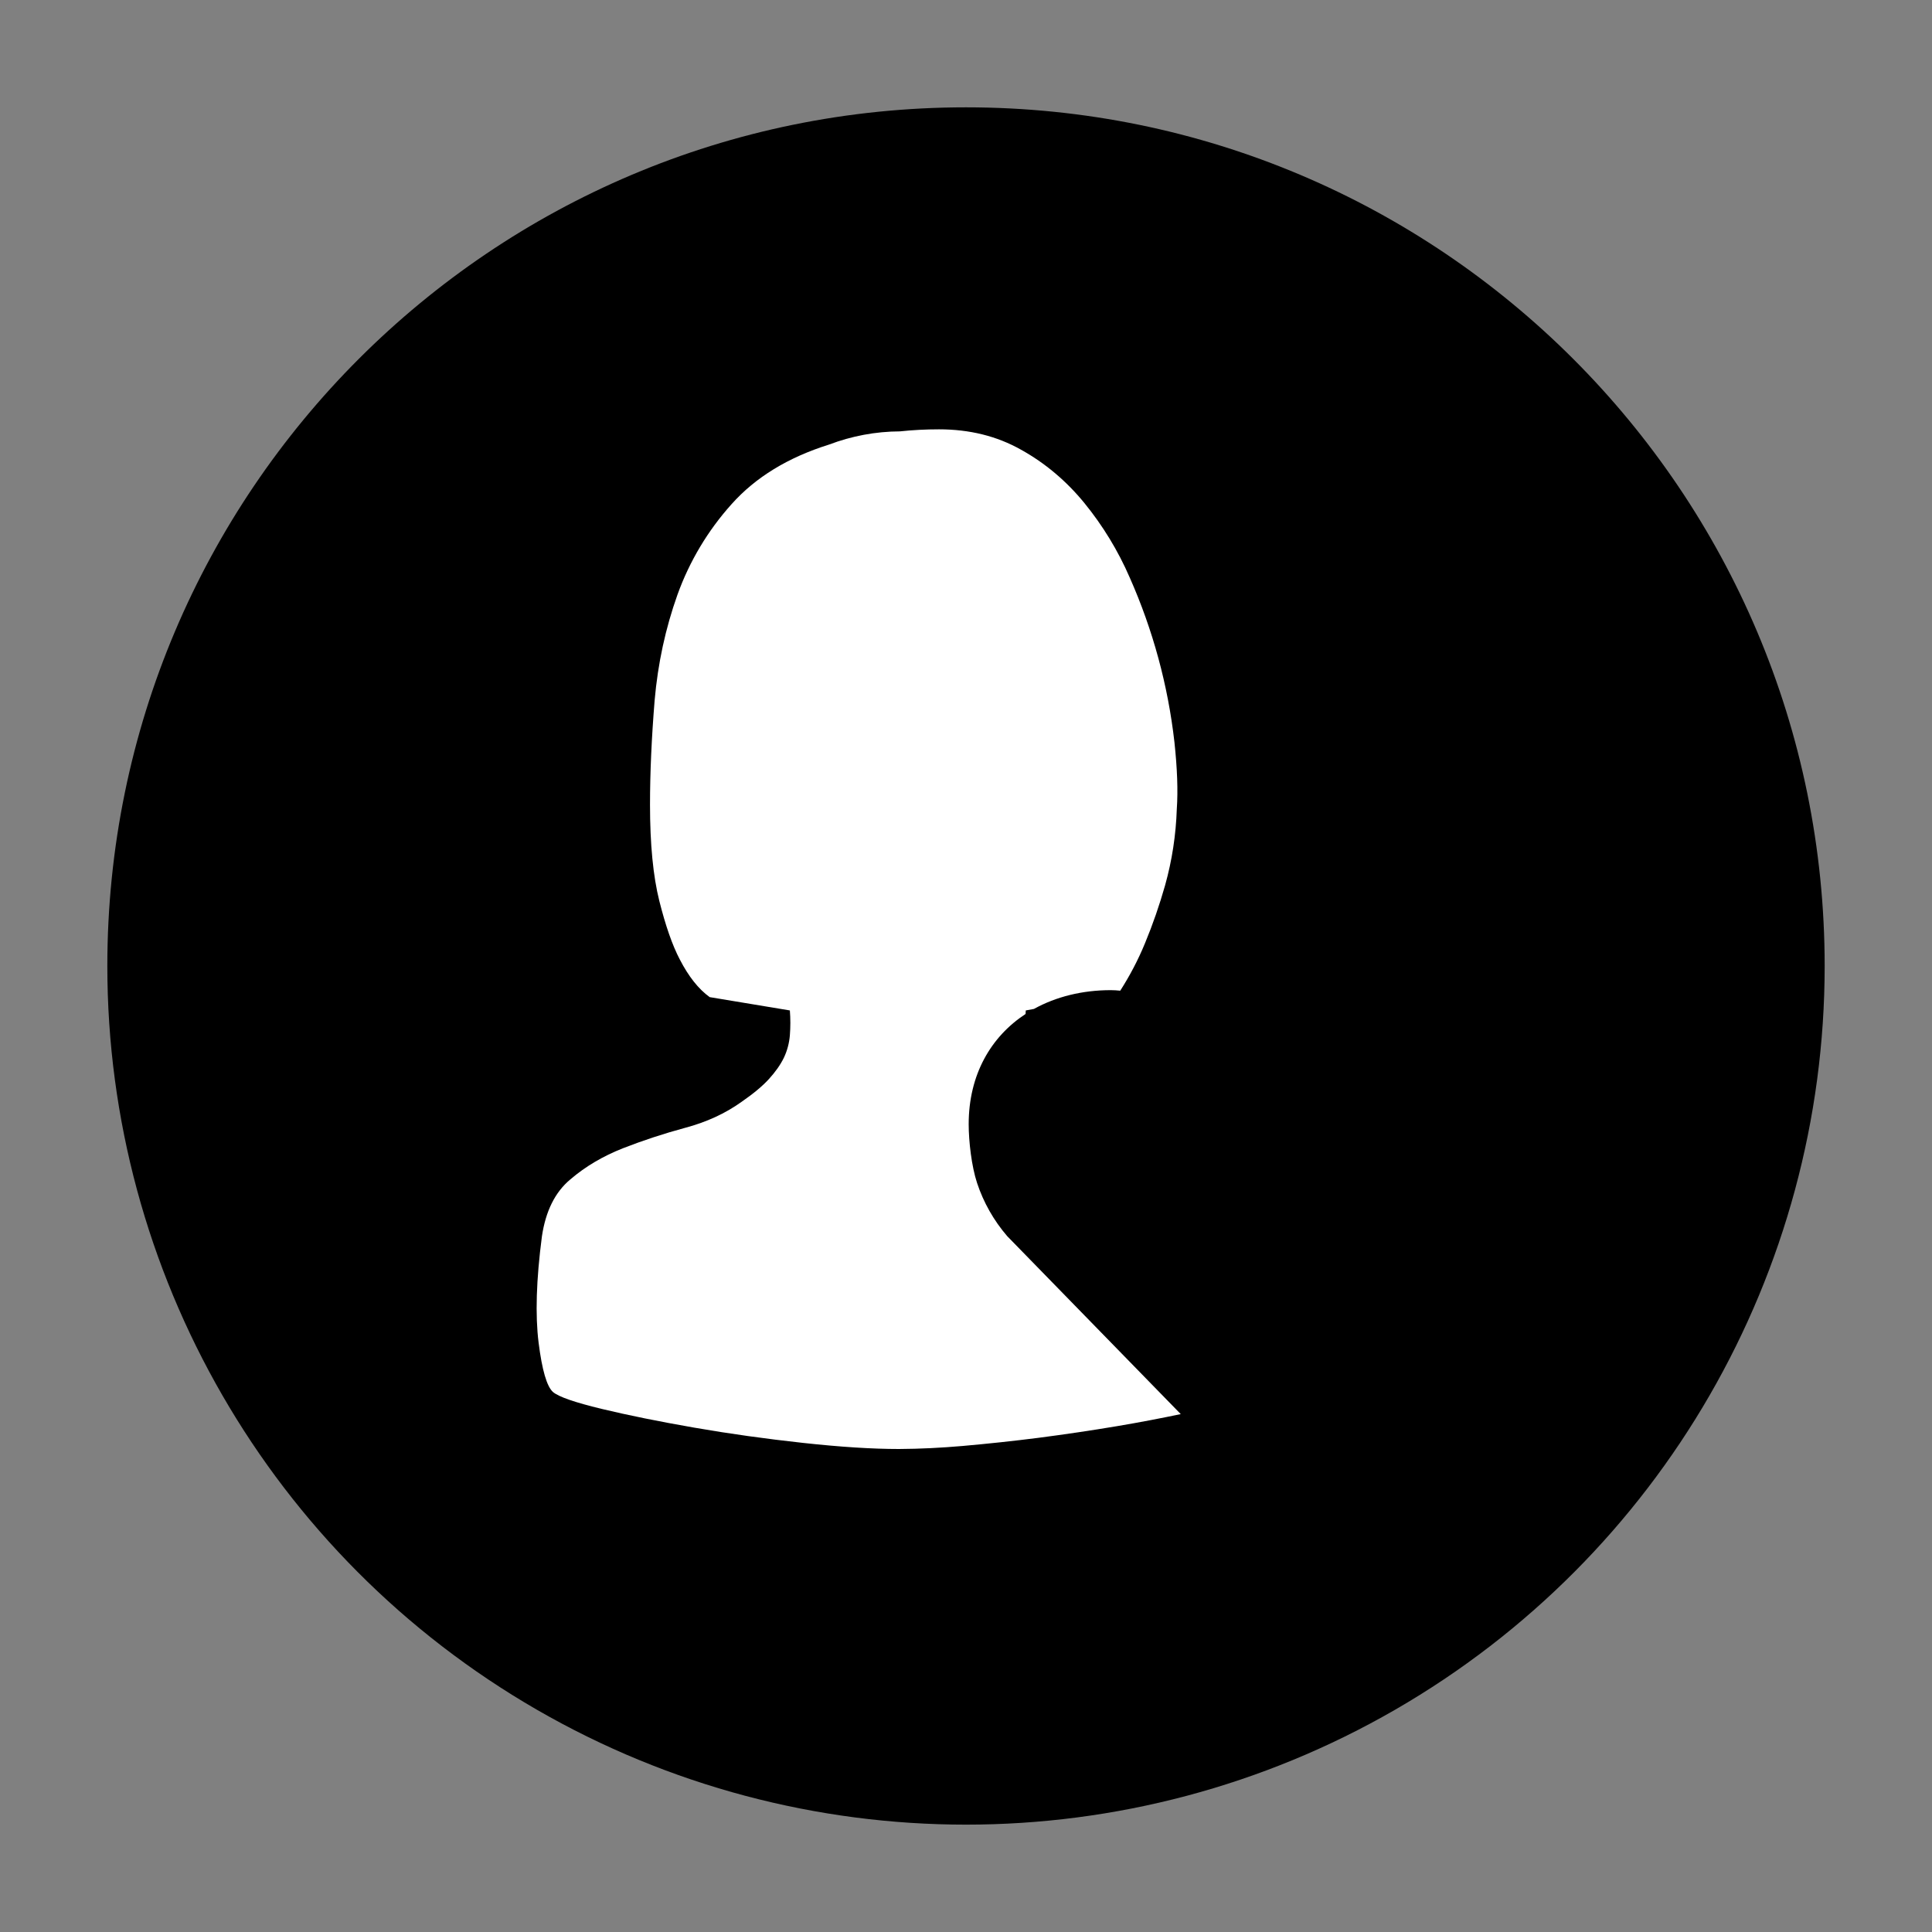 <?xml version="1.0" encoding="UTF-8"?>
<svg width="18px" height="18px" viewBox="0 0 18 18" version="1.1" xmlns="http://www.w3.org/2000/svg" xmlns:xlink="http://www.w3.org/1999/xlink">
    <rect x="0" y="0" width="18" height="18" fill="#808080" stroke="none"/>
    <title>S_产后心理自测</title>
    <g id="页面-1" stroke="none" stroke-width="1" fill-rule="evenodd">
        <g id="知识工具库-心理干预" transform="translate(-145, -244)" fill-rule="nonzero">
            <g id="S_产后心理自测" transform="translate(145, 244)">
                <rect id="矩形" fill="#000000" opacity="0" x="0" y="0" width="18" height="18"></rect>
                <polygon id="路径" fill-opacity="0" fill="#FFFFFF" points="0 0 18 0 18 18 0 18"></polygon>
                <path d="M1,9 C1,11.858 2.525,14.499 5,15.928 C7.475,17.357 10.525,17.357 13,15.928 C15.475,14.499 17,11.858 17,9 C17,4.582 13.418,1 9,1 C4.582,1 1,4.582 1,9 Z" id="路径"></path>
                <path d="M11,13.175 C10.819,13.213 10.622,13.251 10.408,13.287 C10.165,13.328 9.92,13.364 9.674,13.396 C9.439,13.426 9.203,13.451 8.966,13.472 C8.769,13.489 8.572,13.499 8.375,13.5 C8.126,13.5 7.828,13.481 7.48,13.443 C7.133,13.405 6.795,13.358 6.468,13.301 C6.141,13.244 5.854,13.186 5.604,13.126 C5.356,13.066 5.205,13.014 5.152,12.969 C5.095,12.918 5.05,12.765 5.018,12.509 C4.986,12.253 4.996,11.923 5.049,11.518 C5.084,11.284 5.171,11.107 5.314,10.988 C5.455,10.867 5.619,10.771 5.804,10.698 C5.994,10.624 6.186,10.561 6.382,10.508 C6.582,10.455 6.757,10.374 6.907,10.267 C7.017,10.191 7.103,10.12 7.164,10.053 C7.224,9.987 7.271,9.921 7.303,9.855 C7.334,9.79 7.353,9.719 7.359,9.646 C7.365,9.568 7.365,9.491 7.359,9.414 L6.612,9.29 C6.507,9.214 6.415,9.097 6.334,8.94 C6.264,8.807 6.201,8.625 6.143,8.395 C6.085,8.164 6.056,7.865 6.056,7.498 C6.056,7.195 6.071,6.871 6.099,6.526 C6.129,6.182 6.2,5.854 6.312,5.54 C6.424,5.229 6.595,4.943 6.816,4.697 C7.039,4.447 7.341,4.262 7.724,4.142 C7.935,4.062 8.158,4.02 8.384,4.019 C8.505,4.006 8.627,4 8.749,4 C9.033,4 9.288,4.063 9.513,4.19 C9.737,4.314 9.937,4.483 10.104,4.688 C10.275,4.898 10.417,5.131 10.525,5.38 C10.741,5.867 10.882,6.385 10.942,6.915 C10.968,7.159 10.976,7.365 10.964,7.537 C10.956,7.777 10.92,8.016 10.855,8.248 C10.803,8.431 10.741,8.611 10.668,8.787 C10.604,8.943 10.526,9.091 10.437,9.23 C10.407,9.227 10.378,9.225 10.348,9.225 C10.085,9.225 9.839,9.286 9.633,9.4 L9.557,9.414 C9.556,9.425 9.555,9.436 9.555,9.447 C9.233,9.658 9.025,10.011 9.025,10.474 C9.025,10.634 9.052,10.867 9.103,11.021 C9.163,11.203 9.259,11.372 9.384,11.517 L11,13.174 L11,13.175 Z" id="路径" fill="#FFFFFF"></path>
                <path d="M12.007,13 L10.314,11.376 C10.205,11.259 10.121,11.121 10.068,10.971 C10.023,10.826 10,10.675 10,10.523 C10,9.882 10.52,9.5 11.158,9.5 C11.48,9.5 11.783,9.745 12,9.976 C12.217,9.745 12.52,9.5 12.842,9.5 C13.48,9.5 14,9.882 14,10.523 C14,10.652 13.978,10.839 13.934,10.964 C13.883,11.112 13.803,11.247 13.698,11.363 L13.689,11.372 L12.007,13 Z" id="路径"></path>
            </g>
        </g>
    </g>
</svg>